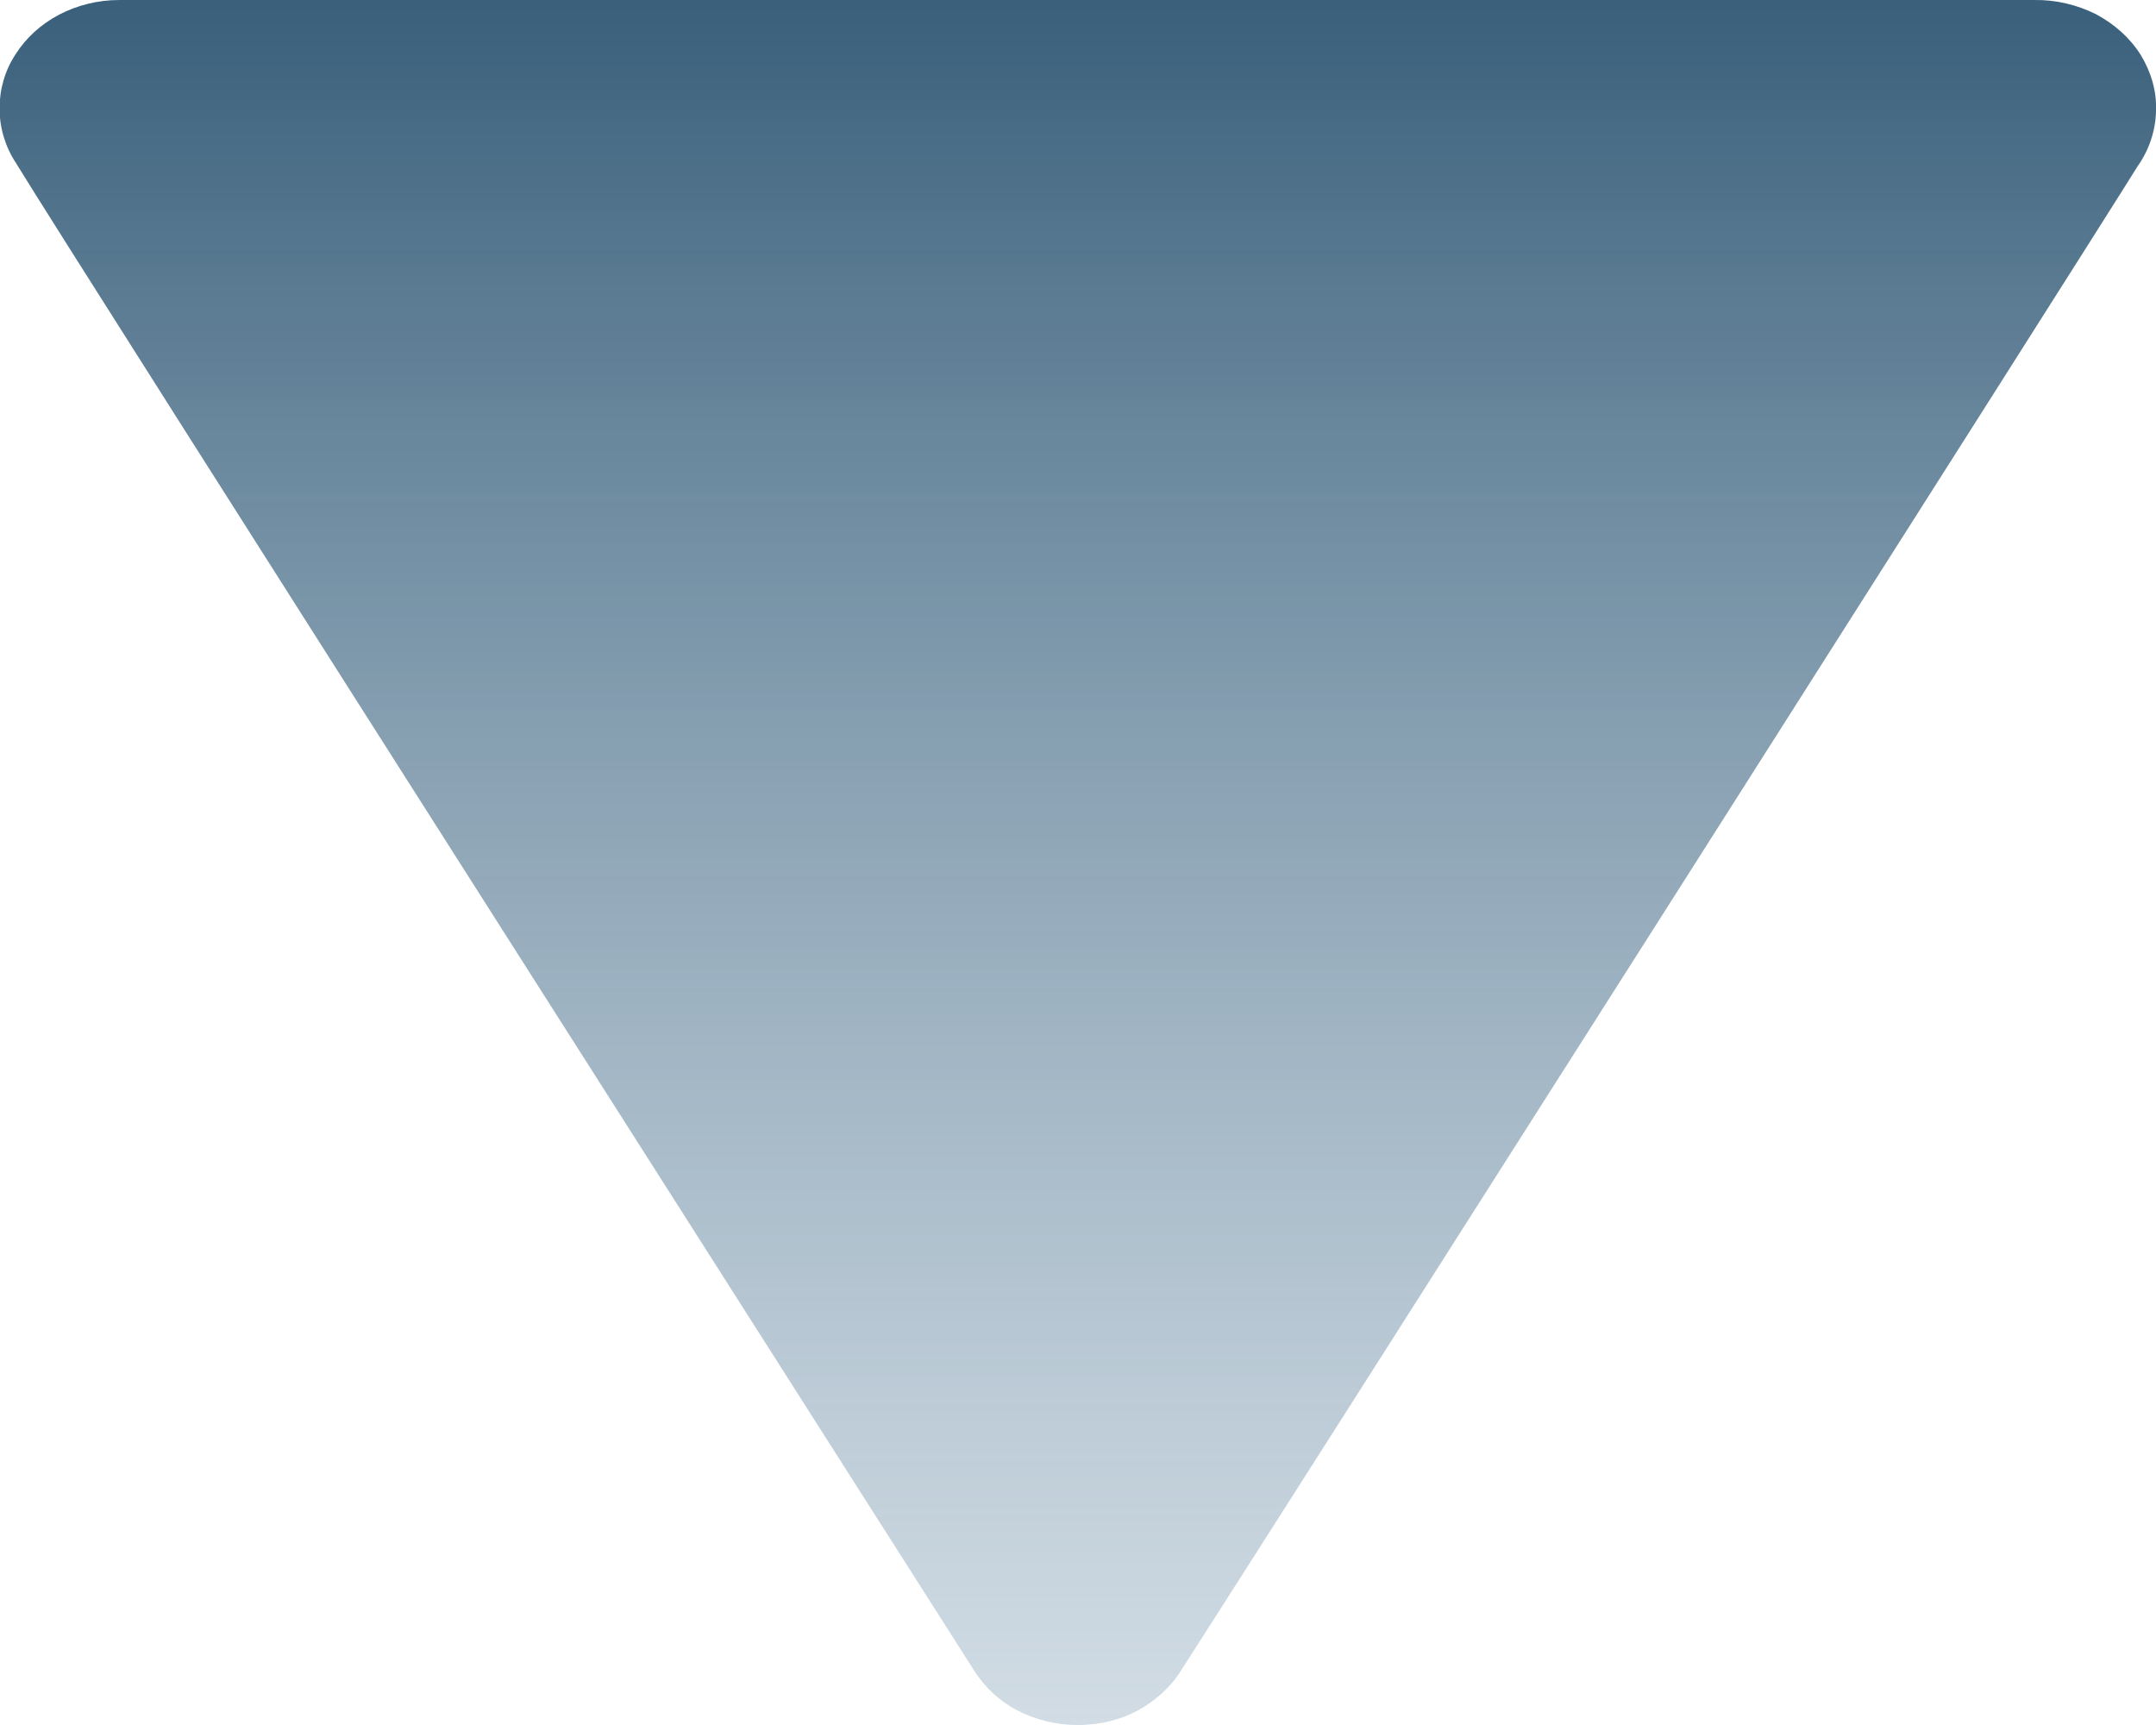 <?xml version="1.0" encoding="UTF-8"?>
<svg version="1.1" viewBox="0 0 5 4" xmlns="http://www.w3.org/2000/svg" xmlns:xlink="http://www.w3.org/1999/xlink">
<title>arrow</title>
<desc>Created using Figma</desc>
<g transform="translate(145 122)">
<use transform="translate(-145 -122)" fill="url(#b)" xlink:href="#a"/>
</g>
<defs>
<linearGradient id="b" x2="1" gradientTransform="matrix(3.0616e-16 4 -5 2.4493e-16 5 -2.4493e-16)" gradientUnits="userSpaceOnUse">
<stop stop-color="#3A607B" offset="0"/>
<stop stop-color="#89A5BA" stop-opacity=".39" offset="1"/>
</linearGradient>
<path id="a" d="m0.277 3.9029e-5h4.441c0.05-8.0991e-4 0.099 0.011 0.143 0.033 0.043 0.023 0.079 0.055 0.104 0.095 0.024 0.04 0.037 0.084 0.035 0.13-0.001 0.045-0.016 0.09-0.043 0.128-0.095 0.154-2.048 3.224-2.217 3.486-0.024 0.039-0.059 0.071-0.101 0.094-0.042 0.023-0.091 0.034-0.14 0.034s-0.097-0.012-0.14-0.034c-0.042-0.022-0.077-0.055-0.101-0.094-0.119-0.187-2.085-3.271-2.221-3.494-0.025-0.038-0.038-0.082-0.038-0.126-2.0351e-4 -0.044 0.012-0.088 0.037-0.126 0.024-0.038 0.059-0.07 0.101-0.092 0.042-0.022 0.09-0.034 0.139-0.034z" fill-rule="evenodd"/>
</defs>
</svg>
